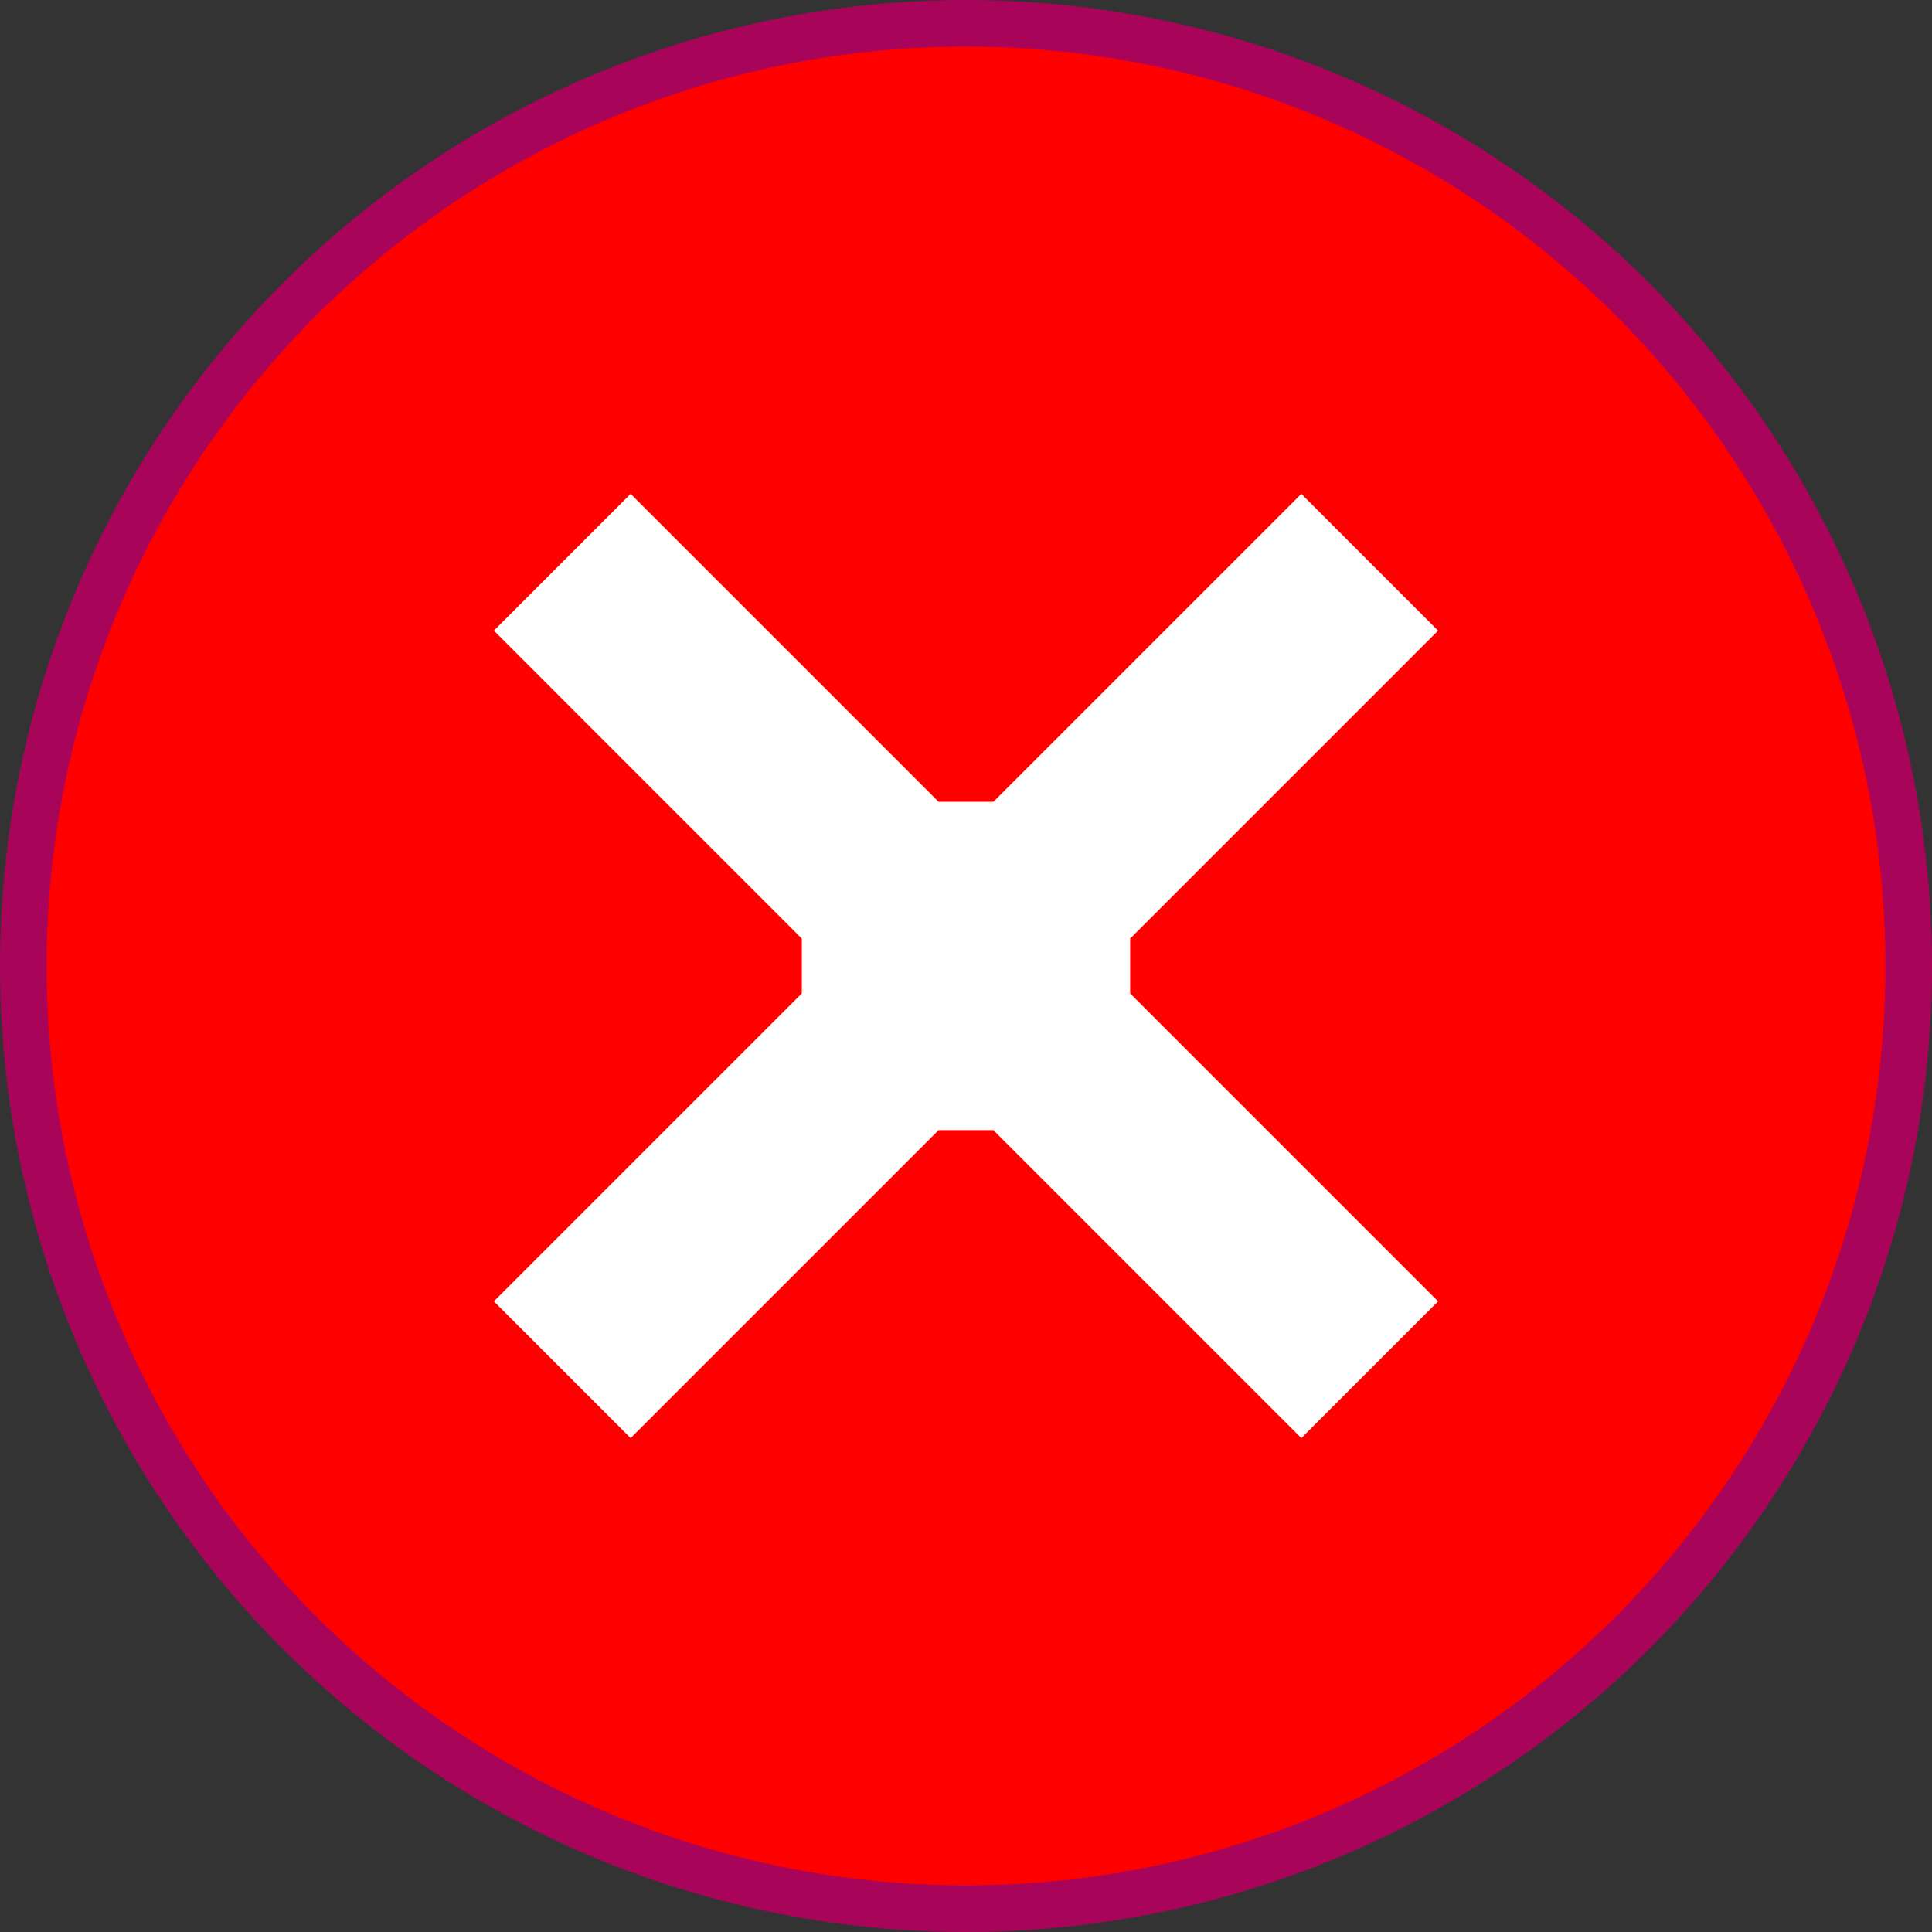 <?xml version="1.0" encoding="UTF-8" standalone="no"?>
<!-- Created with Inkscape (http://www.inkscape.org/) -->

<svg
   width="92.223mm"
   height="92.223mm"
   viewBox="0 0 92.223 92.223"
   version="1.1"
   id="svg1"
   xml:space="preserve"
   xmlns="http://www.w3.org/2000/svg"
   xmlns:svg="http://www.w3.org/2000/svg"><rect x="0" y="0" width="92.223" height="92.223" fill="#333333" stroke="none"/><defs
     id="defs1" /><g
     id="layer1"
     transform="translate(-245.627,-76.599)"><circle
       style="fill:#ff0000;fill-opacity:1;stroke:#a80459;stroke-width:2.223;stroke-dasharray:none;stroke-opacity:1"
       id="path1"
       cx="291.739"
       cy="122.711"
       r="45" /><path
       d="m 290.077,109.513 -6.527,6.527 14.699,14.7 -2e-5,2.619 -14.699,14.699 6.527,6.527 14.699,-14.699 h 2.619 l 14.699,14.699 6.527,-6.527 -14.699,-14.699 -2e-5,-2.619 14.699,-14.7 -6.527,-6.527 -14.699,14.699 h -2.619 z"
       style="fill:#ffffff;stroke-width:1.479"
       id="path3"
       transform="translate(-14.348,-9.339)" /></g></svg>
